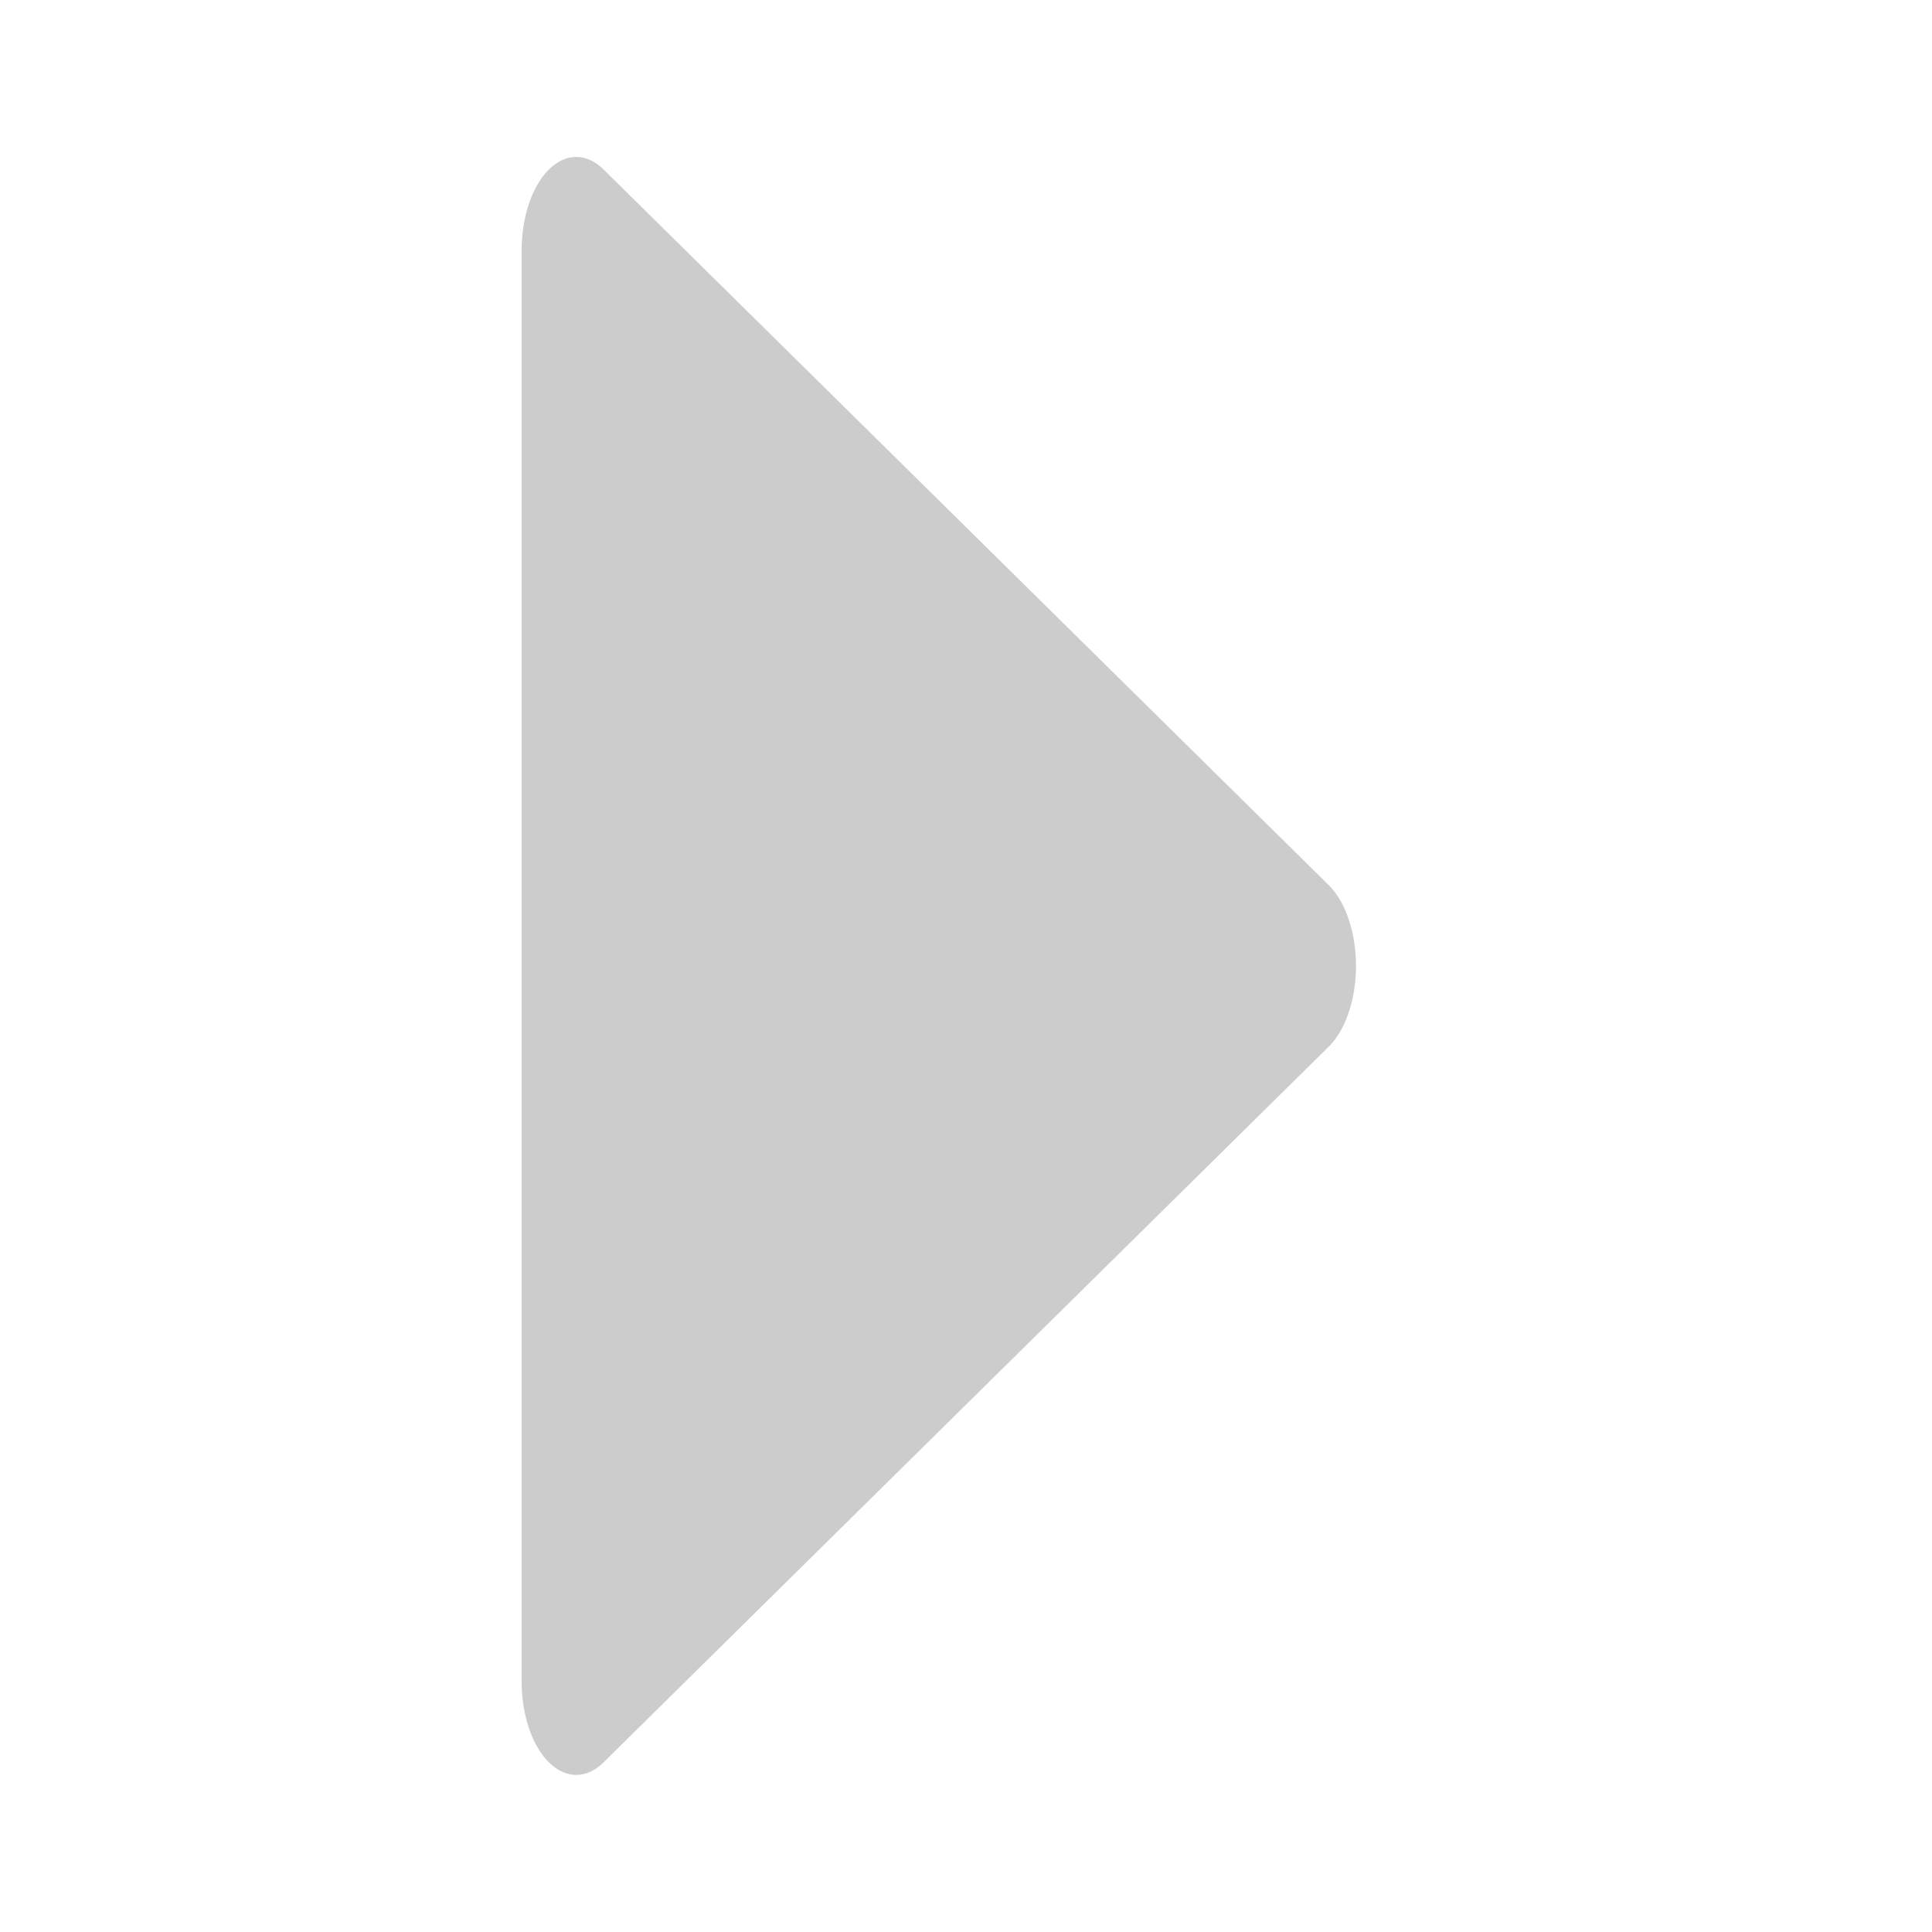 <?xml version="1.0" encoding="UTF-8" standalone="no"?>
<svg
   xmlns:dc="http://purl.org/dc/elements/1.1/"
   xmlns:cc="http://creativecommons.org/ns#"
   xmlns:rdf="http://www.w3.org/1999/02/22-rdf-syntax-ns#"
   xmlns:svg="http://www.w3.org/2000/svg"
   xmlns="http://www.w3.org/2000/svg"
   xmlns:sodipodi="http://sodipodi.sourceforge.net/DTD/sodipodi-0.dtd"
   xmlns:inkscape="http://www.inkscape.org/namespaces/inkscape"
   inkscape:version="1.0 (4035a4f, 2020-05-01)"
   sodipodi:docname="expand_arrow_inactive.svg"
   xml:space="preserve"
   viewBox="0 0 500 500"
   height="500"
   width="500"
   y="0px"
   x="0px"
   id="Layer_1"
   version="1.1"><defs
     id="defs976" /><sodipodi:namedview
     inkscape:current-layer="Layer_1"
     inkscape:window-maximized="0"
     inkscape:window-y="63"
     inkscape:window-x="1982"
     inkscape:cy="297.52513"
     inkscape:cx="-239.10307"
     inkscape:zoom="0.31623478"
     showgrid="false"
     id="namedview974"
     inkscape:window-height="844"
     inkscape:window-width="1522"
     inkscape:pageshadow="2"
     inkscape:pageopacity="0"
     guidetolerance="10"
     gridtolerance="10"
     objecttolerance="10"
     borderopacity="1"
     bordercolor="#666666"
     pagecolor="#ffffff"
     inkscape:document-rotation="0"
     fit-margin-left="0"
     fit-margin-top="0"
     fit-margin-right="0"
     fit-margin-bottom="0" /><rect
     transform="rotate(-90)"
     style="fill:#000000;fill-opacity:0;stroke:none;stroke-width:21.661;stroke-linejoin:miter;stroke-miterlimit:4;stroke-dasharray:none;stroke-opacity:1"
     id="rect8876"
     width="500"
     height="500"
     x="-500"
     y="0" /><path
     sodipodi:type="star"
     style="fill:#cccccc;fill-opacity:1;stroke:#cccccc;stroke-width:24;stroke-linecap:round;stroke-linejoin:round;stroke-miterlimit:4;stroke-dasharray:none;stroke-opacity:1"
     id="path2698"
     sodipodi:sides="3"
     sodipodi:cx="132.81271"
     sodipodi:cy="88.541809"
     sodipodi:r1="106.2991"
     sodipodi:r2="53.149551"
     sodipodi:arg1="-0.52359878"
     sodipodi:arg2="0.52359878"
     inkscape:flatsided="false"
     inkscape:rounded="0"
     inkscape:randomized="0"
     d="M 224.87,35.392 178.842,115.117 132.813,194.841 86.784,115.117 40.755,35.392 l 92.058,0 z"
     inkscape:transform-center-y="1.2195311e-06"
     transform="matrix(0,-2.012,1.177,0,107.476,517.196)"
     inkscape:transform-center-x="-31.271791" /></svg>

